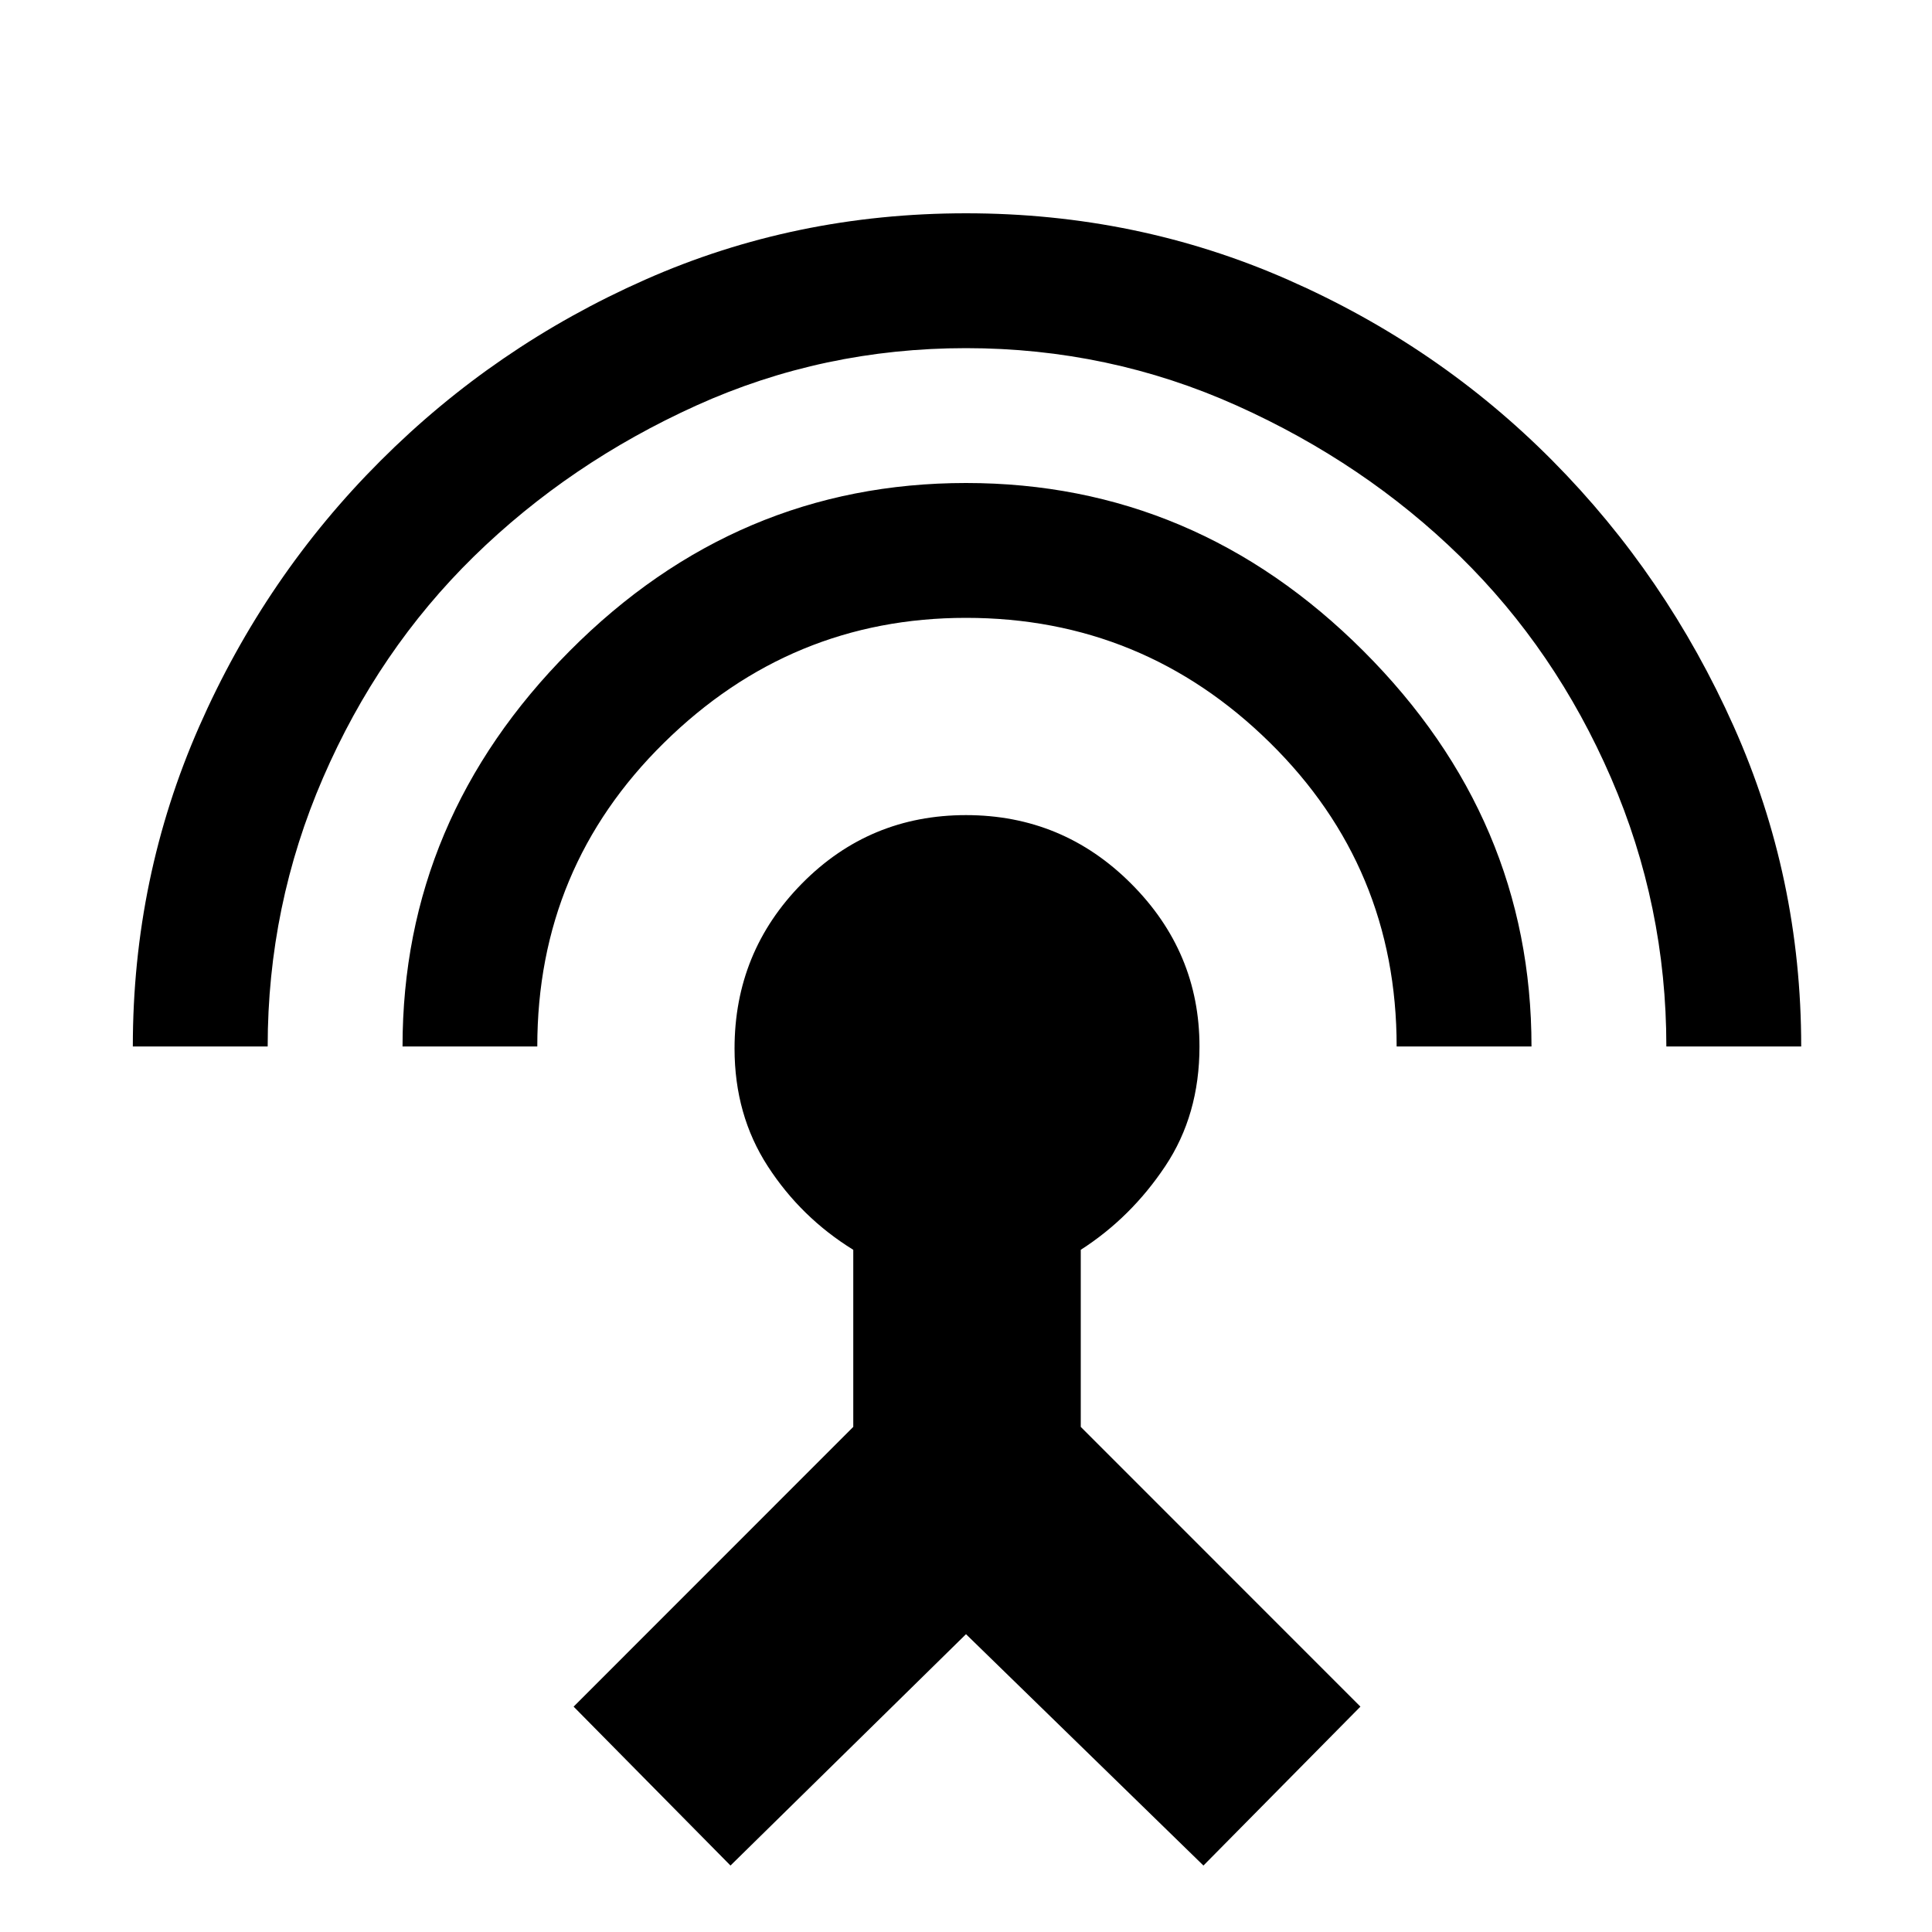 <svg xmlns="http://www.w3.org/2000/svg" height="20" width="20"><path d="M1.375 10.833q0-1.75.687-3.312.688-1.563 1.876-2.75 1.187-1.188 2.739-1.875Q8.229 2.208 10 2.208t3.333.688q1.563.687 2.74 1.875 1.177 1.187 1.875 2.75.698 1.562.698 3.312H17.25q0-1.458-.573-2.781-.573-1.323-1.562-2.292-.99-.968-2.313-1.562-1.323-.594-2.802-.594t-2.792.594q-1.312.594-2.302 1.562-.989.969-1.562 2.292-.573 1.323-.573 2.781Zm2.792 0q0-2.354 1.729-4.093Q7.625 5 10 5t4.115 1.74q1.739 1.739 1.739 4.093h-1.396q0-1.854-1.312-3.145Q11.833 6.396 10 6.396q-1.812 0-3.125 1.292-1.313 1.291-1.313 3.145Zm3.395 8.479-1.624-1.645 2.895-2.896v-1.833q-.541-.334-.885-.865-.344-.531-.344-1.219 0-1 .698-1.708T10 8.438q1 0 1.708.708.709.708.709 1.687 0 .709-.355 1.24-.354.531-.874.865v1.833l2.895 2.896-1.625 1.645L10 16.917Z"/></svg>